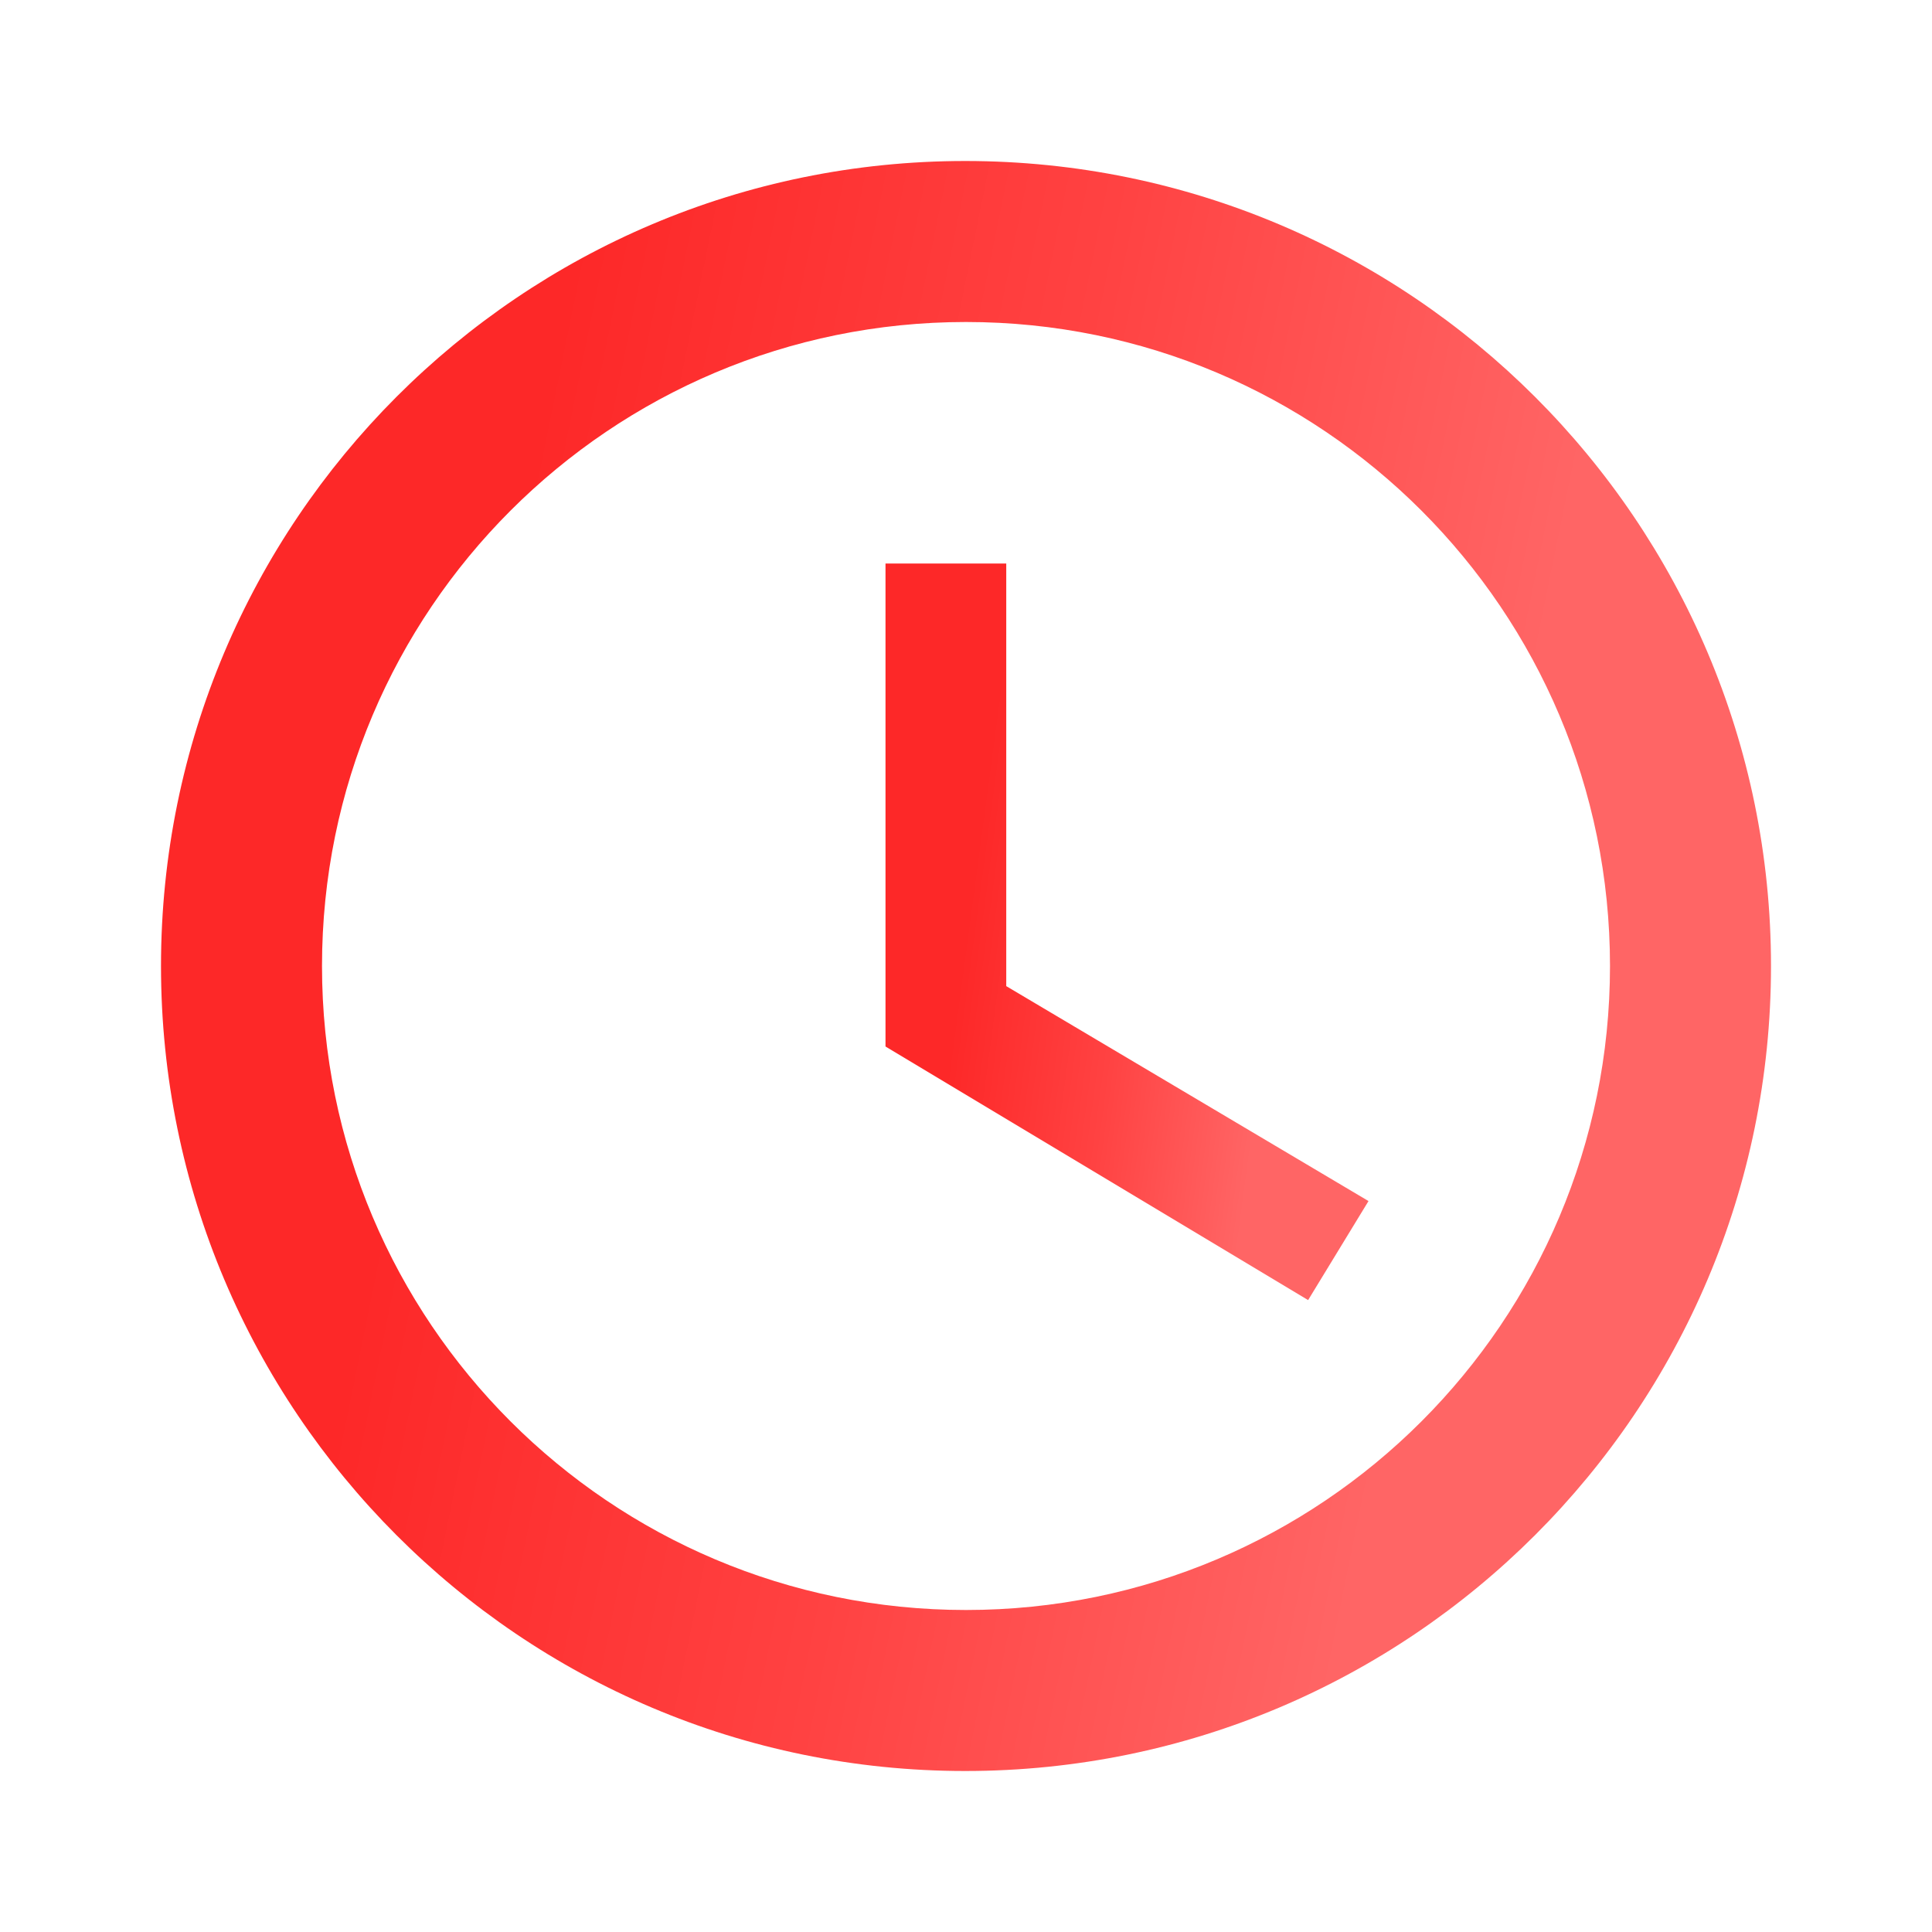 <svg width="24" height="24" viewBox="0 0 24 24" fill="none" xmlns="http://www.w3.org/2000/svg">
<path d="M11.99 2C6.47 2 2 6.48 2 12C2 17.52 6.47 22 11.99 22C17.52 22 22 17.52 22 12C22 6.48 17.52 2 11.99 2ZM12 20C7.58 20 4 16.42 4 12C4 7.58 7.58 4 12 4C16.42 4 20 7.58 20 12C20 16.42 16.42 20 12 20Z" fill="url(#paint0_linear_1_393)"/>
<path d="M12.5 7H11V13L16.25 16.15L17 14.92L12.5 12.25V7Z" fill="url(#paint1_linear_1_393)"/>
<defs>
<linearGradient id="paint0_linear_1_393" x1="7.365" y1="2" x2="19.878" y2="4.549" gradientUnits="userSpaceOnUse">
<stop stop-color="#FD2828"/>
<stop offset="0.505" stop-color="#FF4242"/>
<stop offset="1" stop-color="#FF6565"/>
</linearGradient>
<linearGradient id="paint1_linear_1_393" x1="12.609" y1="7" x2="16.451" y2="7.513" gradientUnits="userSpaceOnUse">
<stop stop-color="#FD2828"/>
<stop offset="0.505" stop-color="#FF4242"/>
<stop offset="1" stop-color="#FF6565"/>
</linearGradient>
</defs>
</svg>
